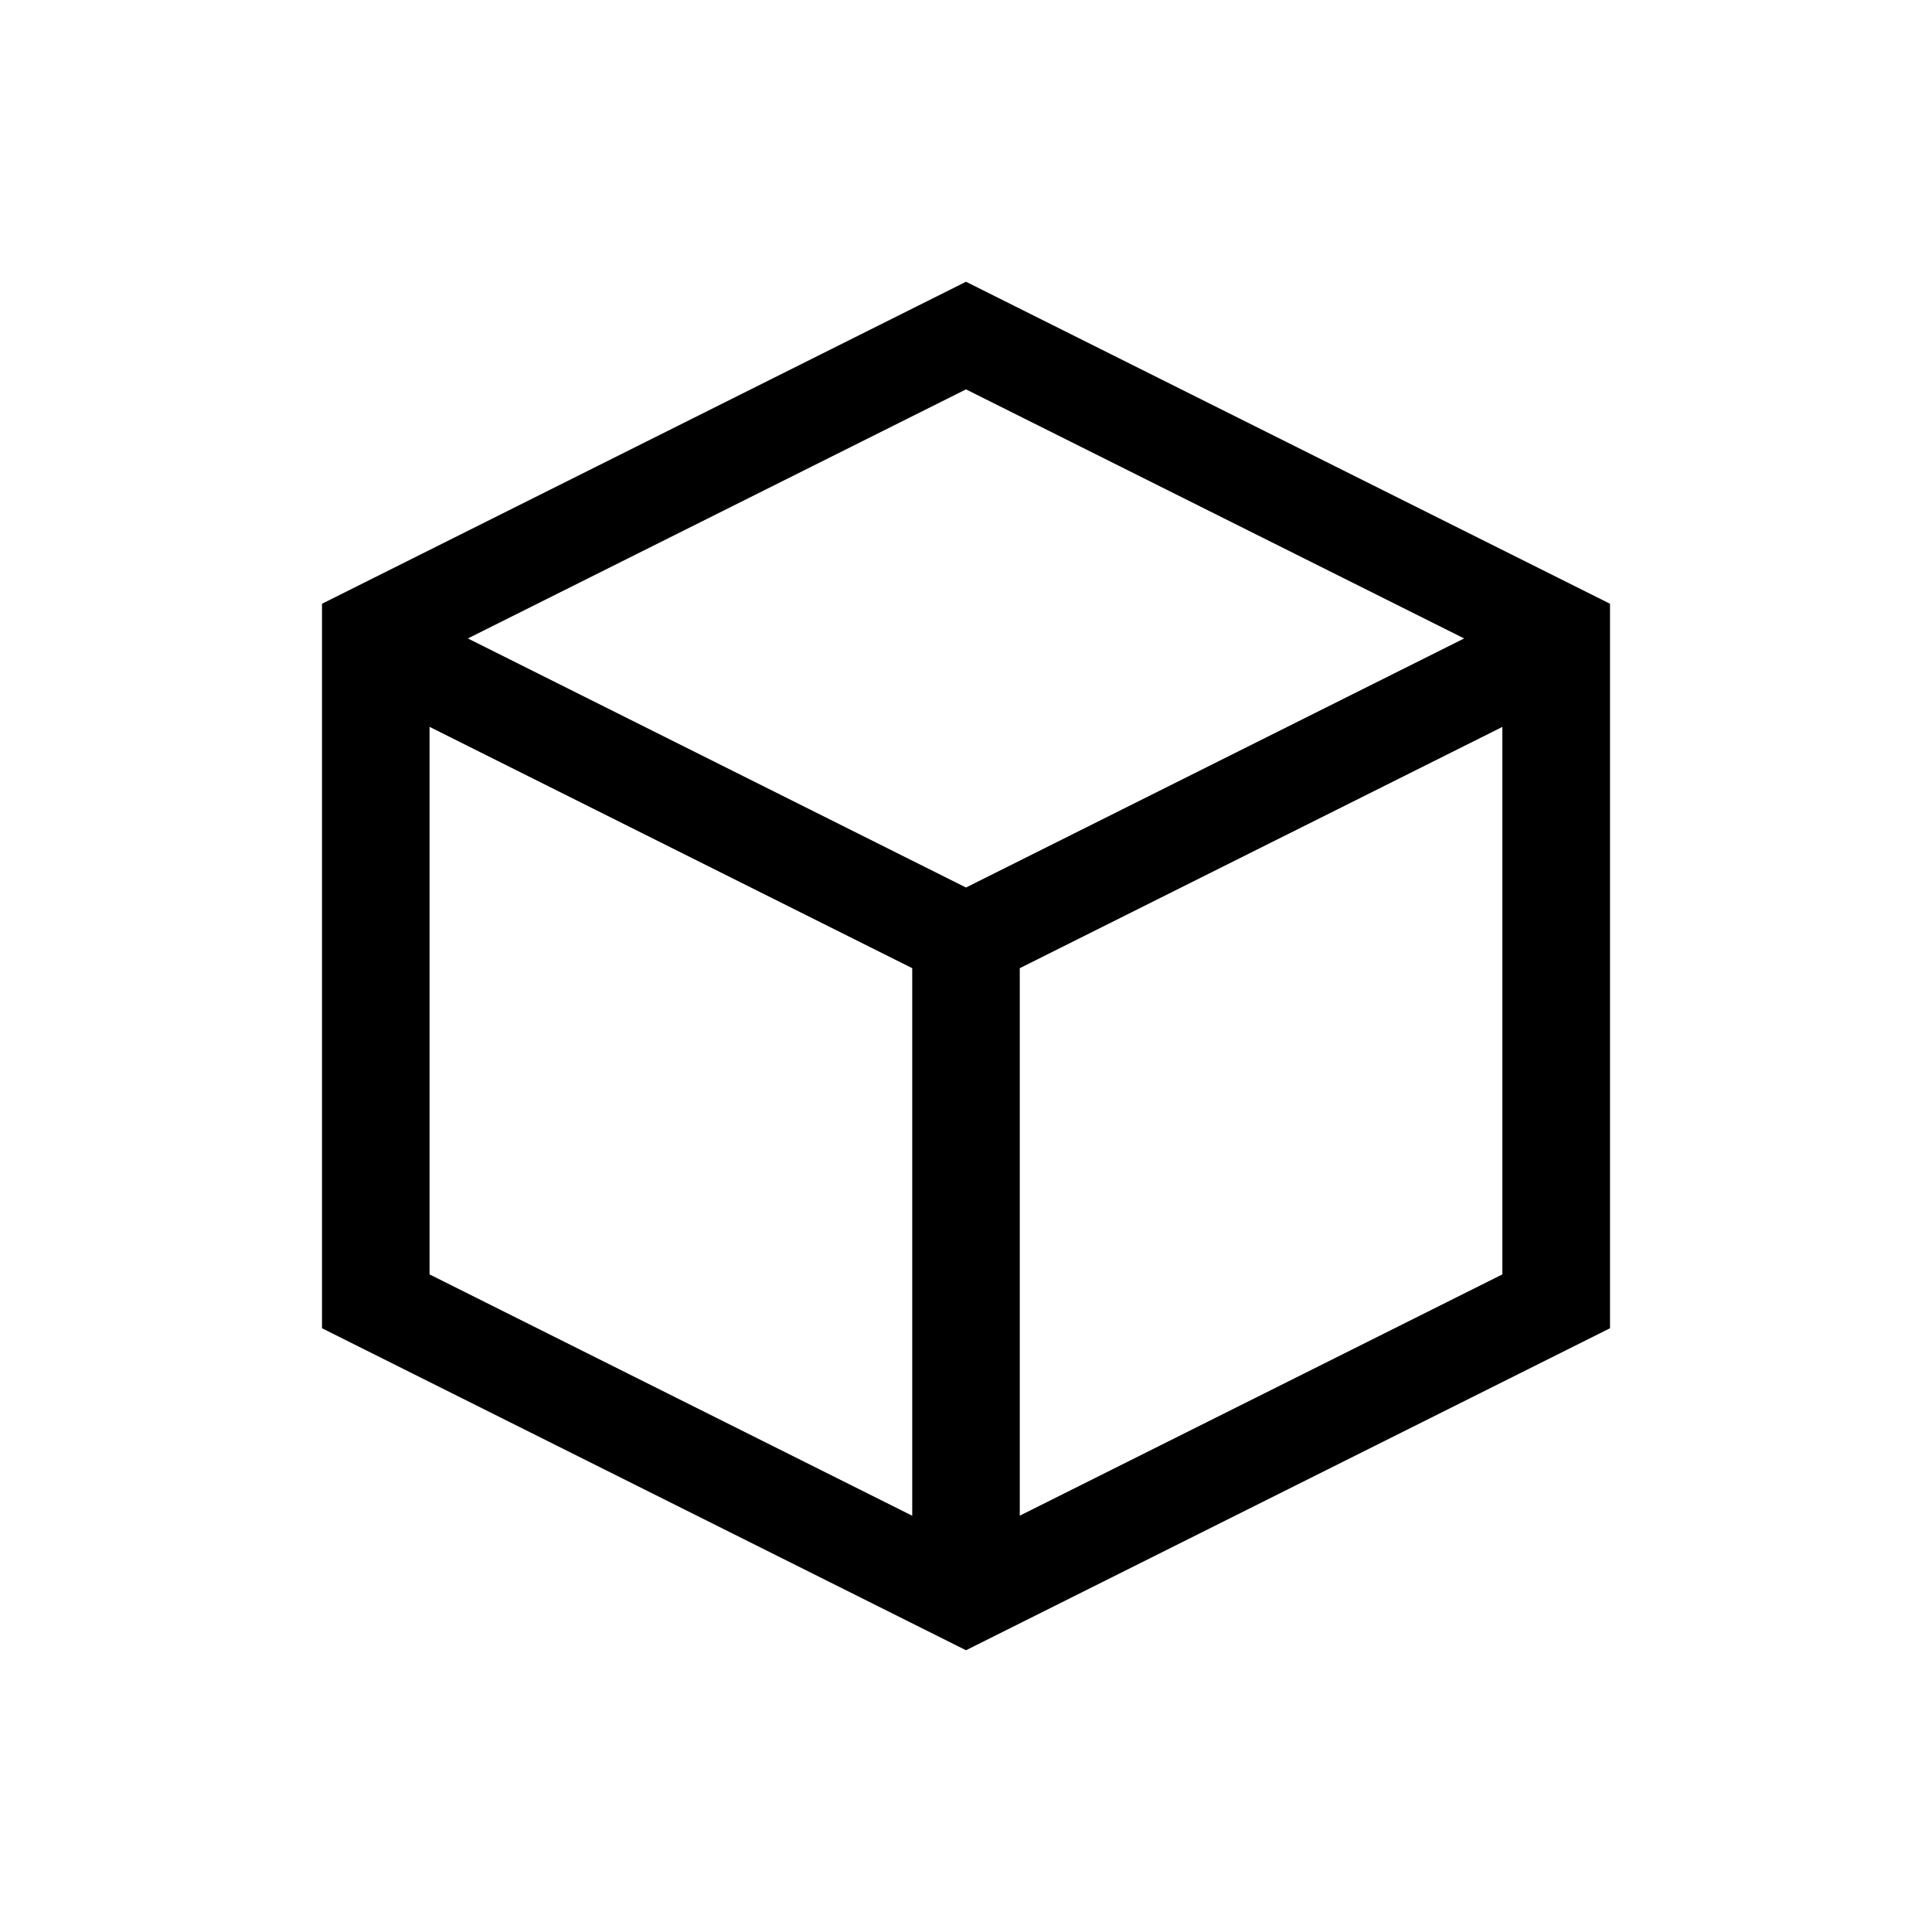 <svg xmlns="http://www.w3.org/2000/svg" width="24" height="24" viewBox="0 0 24 24" fill="none">
  <path fill-rule="evenodd" clip-rule="evenodd" d="M20 7.5L12 3.5L4 7.5V16.5L12 20.5L20 16.5V7.5ZM11.332 18.829L5.336 15.831V9.029L11.332 12.027V18.829ZM12.668 12.027V18.828L18.663 15.831V9.03L12.668 12.027ZM12 11.025L5.812 7.931L12 4.837L18.188 7.931L12 11.025Z" fill="currentColor"/>
</svg>